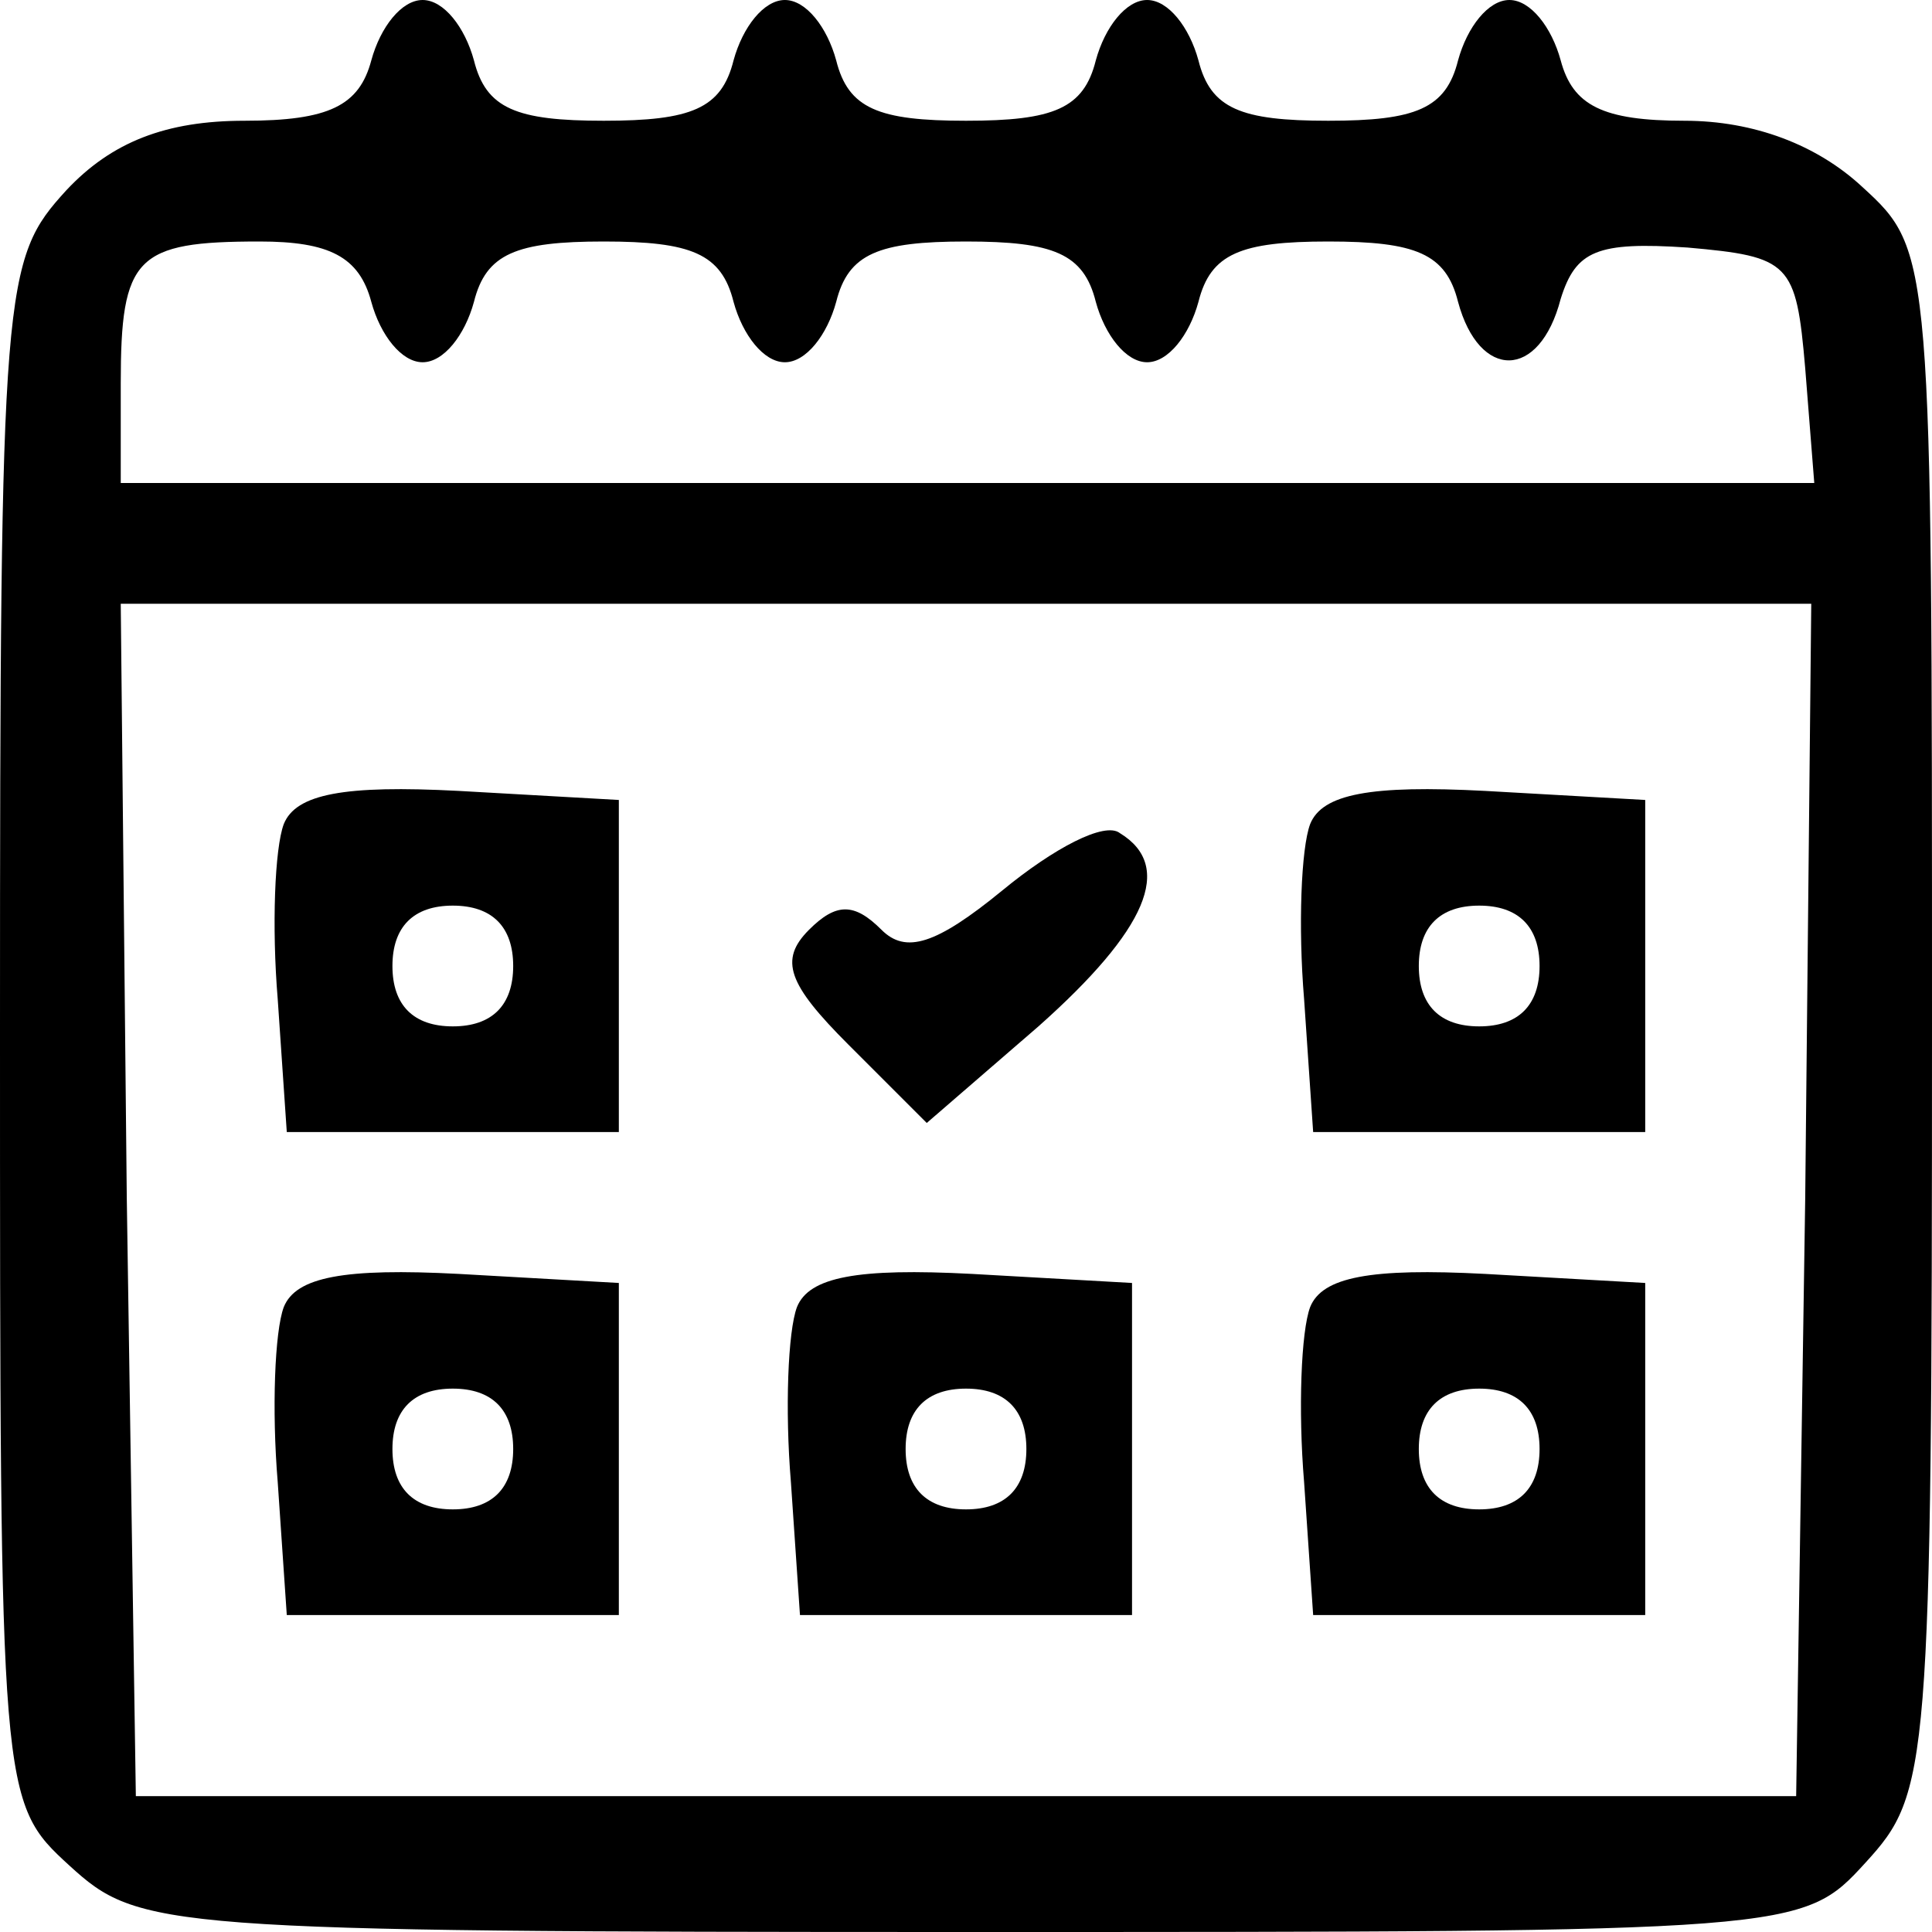 <?xml version="1.0" standalone="no"?>
<!DOCTYPE svg PUBLIC "-//W3C//DTD SVG 20010904//EN"
 "http://www.w3.org/TR/2001/REC-SVG-20010904/DTD/svg10.dtd">
<svg version="1.0" xmlns="http://www.w3.org/2000/svg"
 width="64pt" height="64pt" viewBox="0 0 64 64"
 preserveAspectRatio="xMidYMid meet">

<g transform="translate(0,64) scale(0.1,-0.1)"
fill="#000000" stroke="none">
<path d="M123 620 c-4 -15 -14 -20 -42 -20 -26 0 -44 -7 -59 -23 -21 -23 -22
-30 -22 -278 0 -254 0 -256 23 -277 23 -21 30 -22 298 -22 275 0 276 0 297 23
21 23 22 30 22 278 0 254 0 256 -23 277 -15 14 -36 22 -59 22 -27 0 -37 5 -41
20 -3 11 -10 20 -17 20 -7 0 -14 -9 -17 -20 -4 -16 -14 -20 -43 -20 -29 0 -39
4 -43 20 -3 11 -10 20 -17 20 -7 0 -14 -9 -17 -20 -4 -16 -14 -20 -43 -20 -29
0 -39 4 -43 20 -3 11 -10 20 -17 20 -7 0 -14 -9 -17 -20 -4 -16 -14 -20 -43
-20 -29 0 -39 4 -43 20 -3 11 -10 20 -17 20 -7 0 -14 -9 -17 -20z m0 -80 c3
-11 10 -20 17 -20 7 0 14 9 17 20 4 16 14 20 43 20 29 0 39 -4 43 -20 3 -11
10 -20 17 -20 7 0 14 9 17 20 4 16 14 20 43 20 29 0 39 -4 43 -20 3 -11 10
-20 17 -20 7 0 14 9 17 20 4 16 14 20 43 20 29 0 39 -4 43 -20 7 -26 27 -26
34 1 5 16 12 19 42 17 34 -3 36 -5 39 -40 l3 -38 -280 0 -281 0 0 33 c0 42 5
47 46 47 23 0 33 -5 37 -20z m475 -297 l-3 -198 -275 0 -275 0 -3 198 -2 197
280 0 280 0 -2 -197z"/>
<path d="M94 367 c-3 -8 -4 -34 -2 -58 l3 -44 55 0 55 0 0 55 0 55 -53 3 c-38
2 -54 -1 -58 -11z m76 -47 c0 -13 -7 -20 -20 -20 -13 0 -20 7 -20 20 0 13 7
20 20 20 13 0 20 -7 20 -20z"/>
<path d="M434 367 c-3 -8 -4 -34 -2 -58 l3 -44 55 0 55 0 0 55 0 55 -53 3
c-38 2 -54 -1 -58 -11z m76 -47 c0 -13 -7 -20 -20 -20 -13 0 -20 7 -20 20 0
13 7 20 20 20 13 0 20 -7 20 -20z"/>
<path d="M332 345 c-22 -18 -32 -21 -40 -13 -9 9 -15 9 -24 0 -10 -10 -7 -18
13 -38 l26 -26 37 32 c36 32 45 53 27 64 -5 4 -22 -5 -39 -19z"/>
<path d="M94 207 c-3 -8 -4 -34 -2 -58 l3 -44 55 0 55 0 0 55 0 55 -53 3 c-38
2 -54 -1 -58 -11z m76 -47 c0 -13 -7 -20 -20 -20 -13 0 -20 7 -20 20 0 13 7
20 20 20 13 0 20 -7 20 -20z"/>
<path d="M264 207 c-3 -8 -4 -34 -2 -58 l3 -44 55 0 55 0 0 55 0 55 -53 3
c-38 2 -54 -1 -58 -11z m76 -47 c0 -13 -7 -20 -20 -20 -13 0 -20 7 -20 20 0
13 7 20 20 20 13 0 20 -7 20 -20z"/>
<path d="M434 207 c-3 -8 -4 -34 -2 -58 l3 -44 55 0 55 0 0 55 0 55 -53 3
c-38 2 -54 -1 -58 -11z m76 -47 c0 -13 -7 -20 -20 -20 -13 0 -20 7 -20 20 0
13 7 20 20 20 13 0 20 -7 20 -20z"/>
</g>
</svg>
